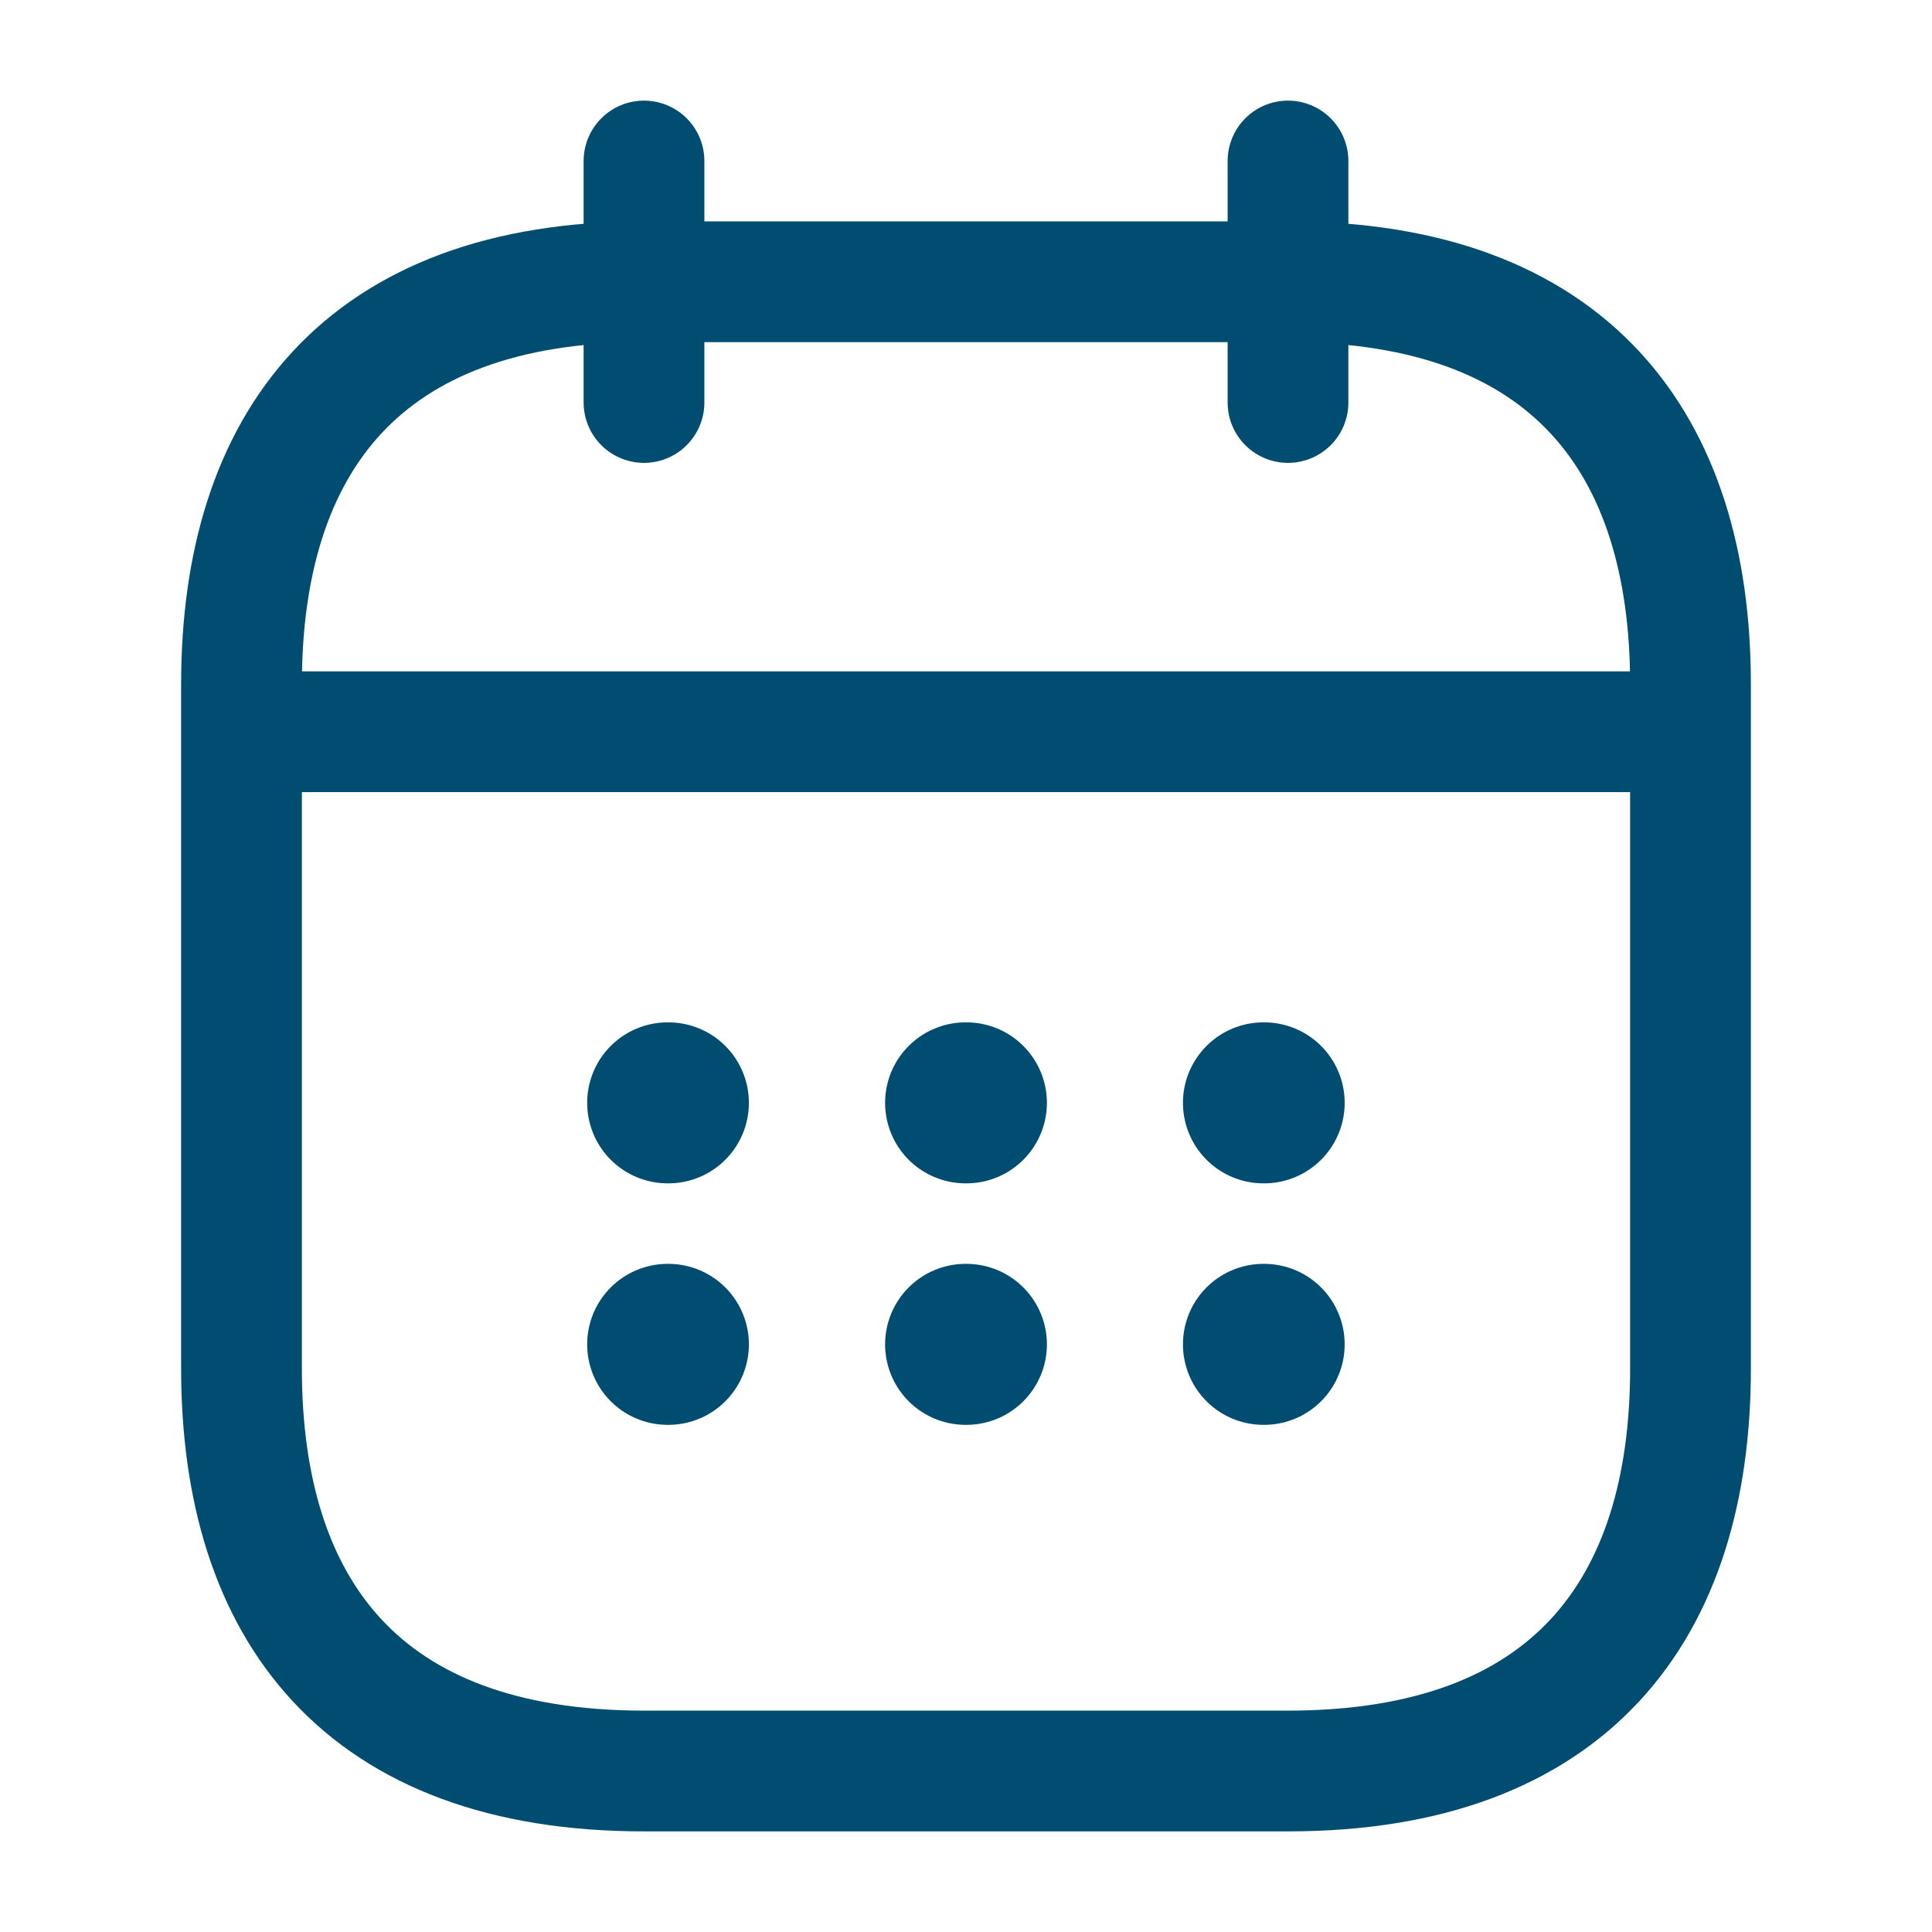 <svg width="24" height="24" viewBox="0 0 24 24" fill="none" xmlns="http://www.w3.org/2000/svg">
<path d="M8 2V5" stroke="#004D71" stroke-width="1.5" stroke-miterlimit="10" stroke-linecap="round" stroke-linejoin="round"/>
<path d="M16 2V5" stroke="#004D71" stroke-width="1.5" stroke-miterlimit="10" stroke-linecap="round" stroke-linejoin="round"/>
<path d="M3.5 9.09H20.5" stroke="#004D71" stroke-width="1.5" stroke-miterlimit="10" stroke-linecap="round" stroke-linejoin="round"/>
<path d="M21 8.5V17C21 20 19.5 22 16 22H8C4.5 22 3 20 3 17V8.5C3 5.5 4.5 3.5 8 3.5H16C19.5 3.5 21 5.5 21 8.5Z" stroke="#004D71" stroke-width="1.5" stroke-miterlimit="10" stroke-linecap="round" stroke-linejoin="round"/>
<path d="M15.695 13.7H15.704" stroke="#004D71" stroke-width="2" stroke-linecap="round" stroke-linejoin="round"/>
<path d="M15.695 16.7H15.704" stroke="#004D71" stroke-width="2" stroke-linecap="round" stroke-linejoin="round"/>
<path d="M11.995 13.7H12.005" stroke="#004D71" stroke-width="2" stroke-linecap="round" stroke-linejoin="round"/>
<path d="M11.995 16.7H12.005" stroke="#004D71" stroke-width="2" stroke-linecap="round" stroke-linejoin="round"/>
<path d="M8.294 13.7H8.303" stroke="#004D71" stroke-width="2" stroke-linecap="round" stroke-linejoin="round"/>
<path d="M8.294 16.7H8.303" stroke="#004D71" stroke-width="2" stroke-linecap="round" stroke-linejoin="round"/>
</svg>
